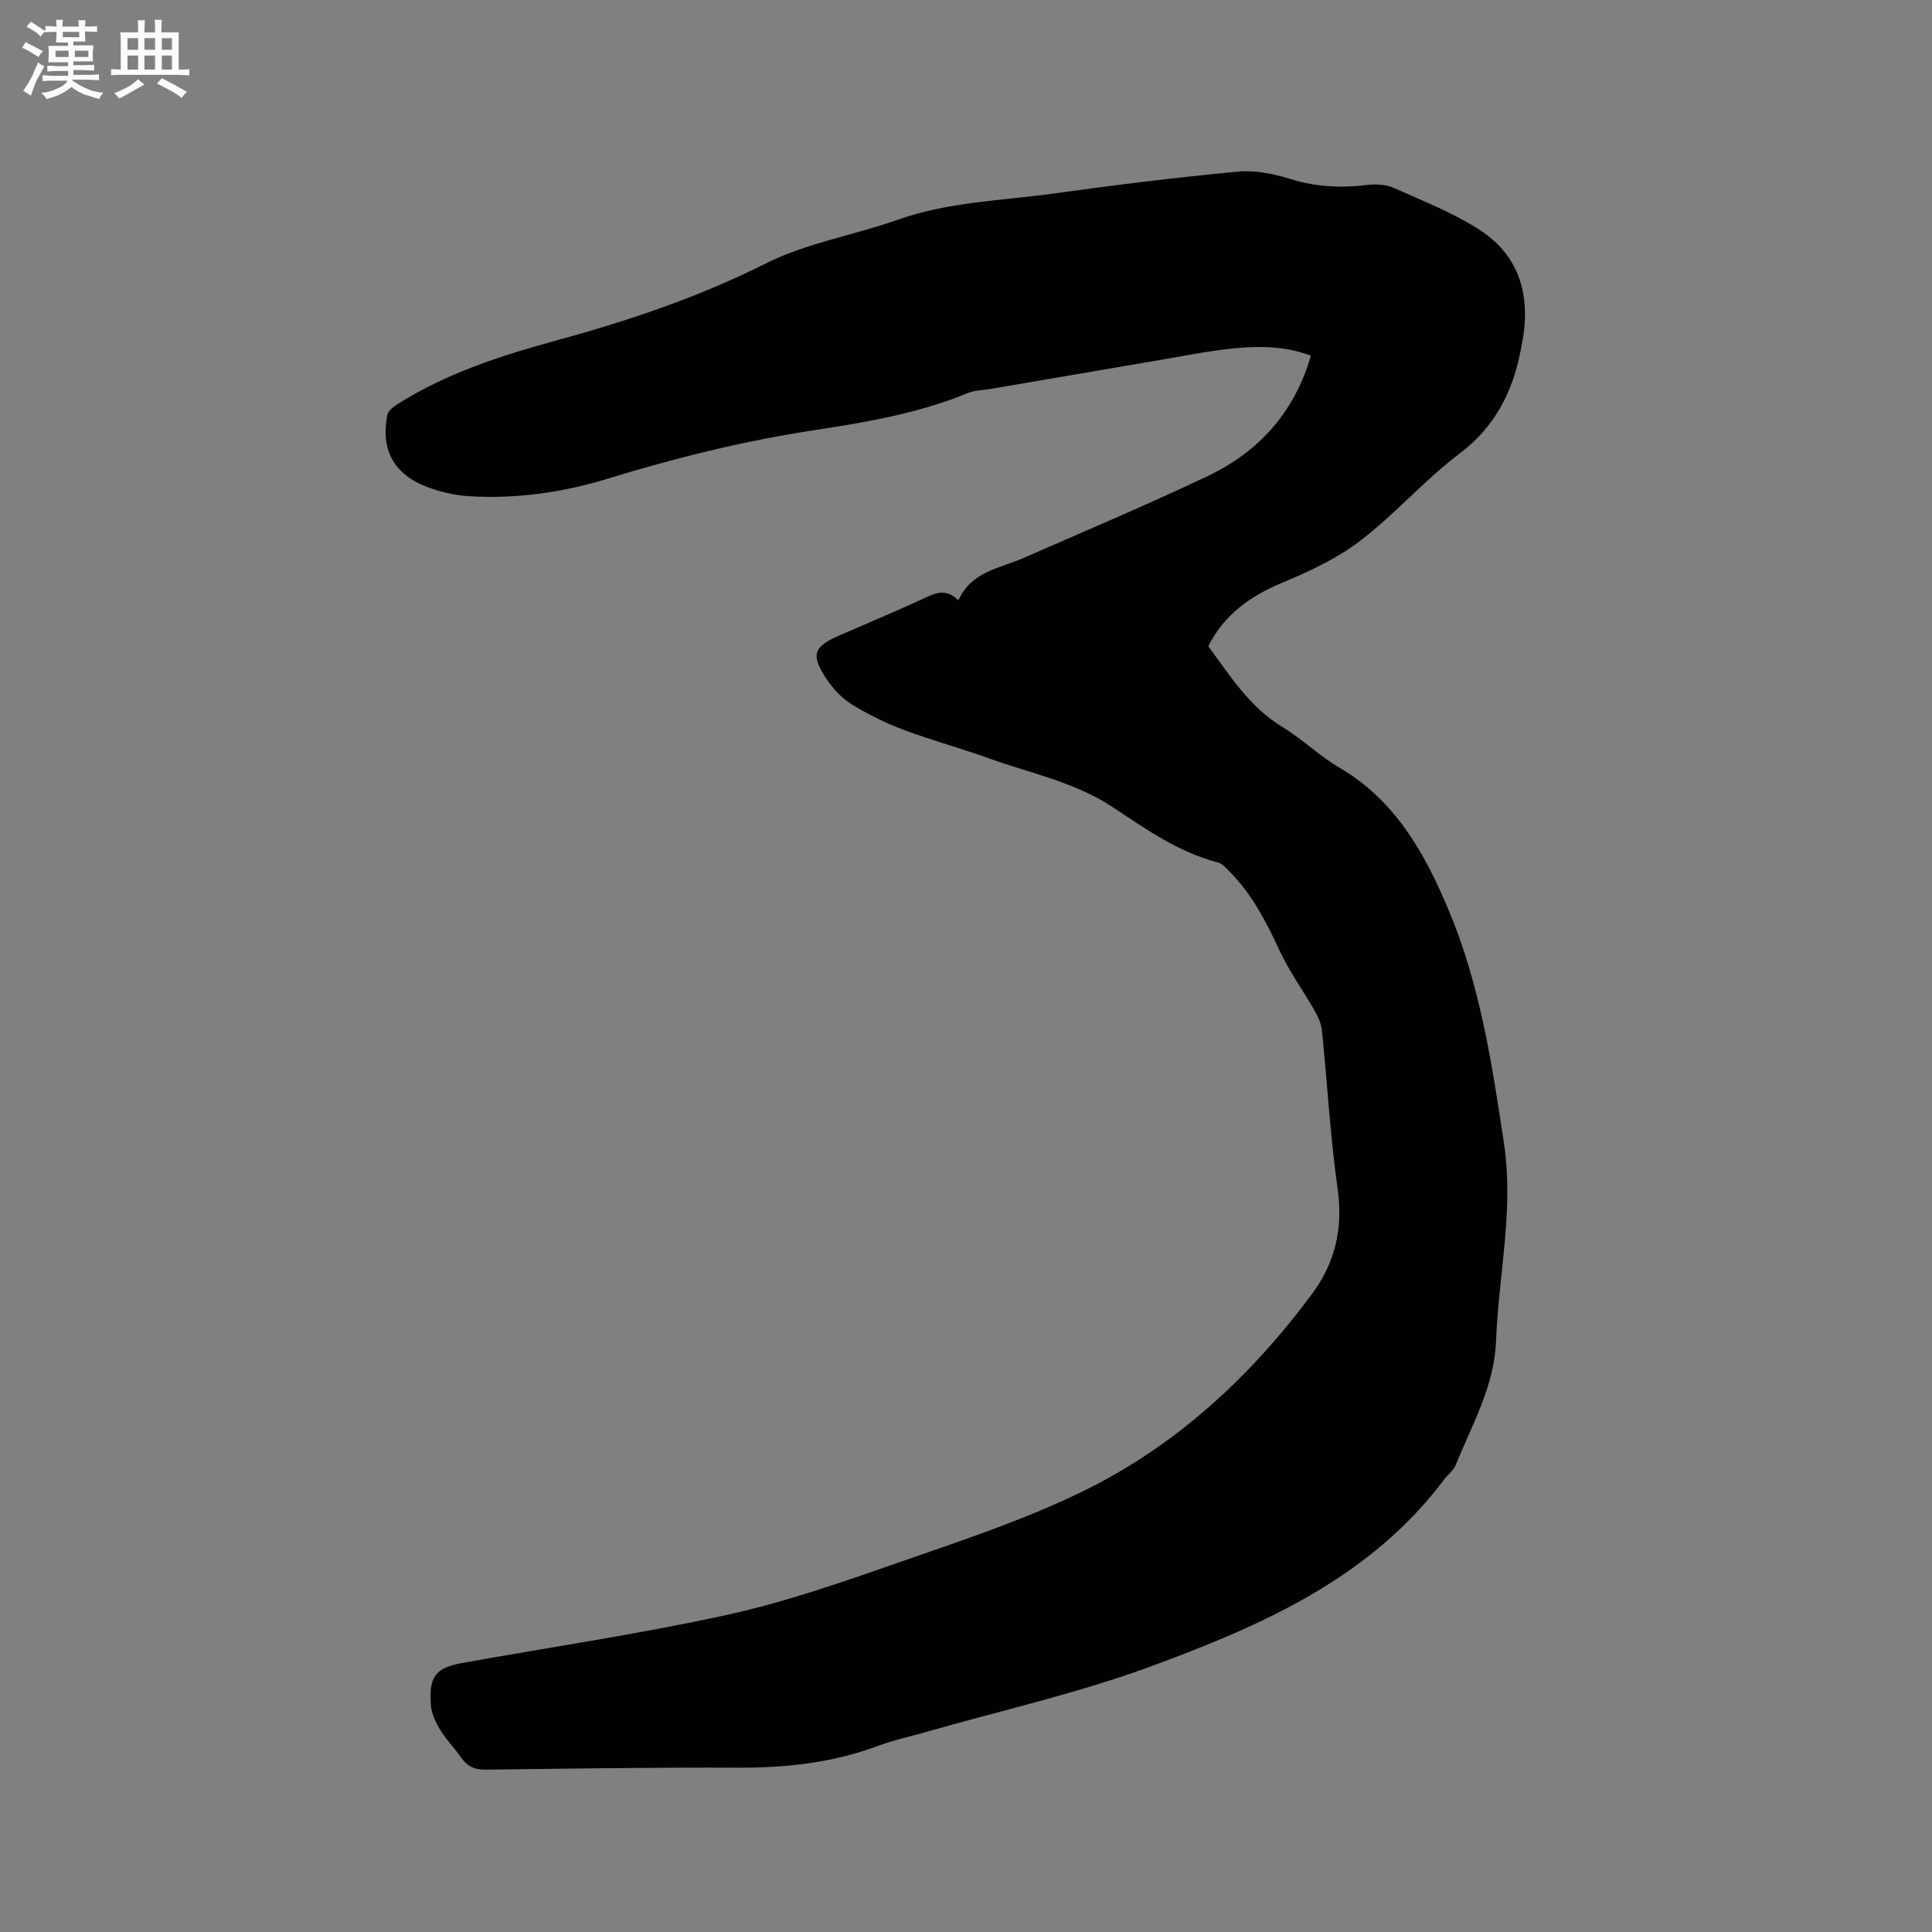 <svg enable-background="new 0 0 400 400" viewBox="0 0 400 400" xmlns="http://www.w3.org/2000/svg"><rect x="0" y="0" width="400" height="400" fill="#808080" stroke="none"/><path d="m198.43 124.29c2.69-6.01 8.56-6.61 13.51-8.78 12.7-5.56 25.47-10.96 37.99-16.89 10.6-5.03 18.05-13.15 21.47-24.97-5.16-1.98-10.45-2.04-15.65-1.55-5.57.53-11.08 1.68-16.61 2.61-11.37 1.92-22.72 3.88-34.09 5.82-1.57.27-3.25.26-4.68.85-10.28 4.23-21.12 6.06-32.01 7.72-14.47 2.21-28.62 5.73-42.62 10.03-9.22 2.83-18.84 4.19-28.56 3.61-2.91-.17-5.89-.86-8.63-1.88-7-2.59-9.81-7.76-8.34-15.01.17-.82 1.21-1.61 2.03-2.13 10.14-6.44 21.41-10.07 32.88-13.21 14.93-4.08 29.47-8.96 43.42-15.96 8.5-4.27 18.31-5.86 27.38-9.07 10.55-3.73 21.63-3.93 32.51-5.45 12.59-1.76 25.22-3.3 37.87-4.5 3.54-.33 7.37.44 10.82 1.52 5.3 1.66 10.53 1.91 15.96 1.24 1.81-.22 3.91-.09 5.54.64 6.06 2.71 12.36 5.15 17.87 8.76 8.23 5.4 10.45 13.71 8.67 23.19-.1.52-.2 1.04-.3 1.56-1.66 8.67-5.3 15.89-12.67 21.47-7.25 5.48-13.33 12.5-20.54 18.03-4.79 3.67-10.49 6.34-16.11 8.68-6.64 2.76-12.04 6.55-15.37 13.17 4.46 6.07 8.48 12.54 15.26 16.67 4.15 2.53 7.71 6.03 11.9 8.49 11.57 6.78 17.62 17.65 22.57 29.41 6.52 15.48 9 31.87 11.48 48.36 2.08 13.85-1.12 27.22-1.63 40.81-.35 9.5-4.98 17.38-8.35 25.77-.23.57-.69 1.06-1.08 1.55-.33.41-.78.73-1.09 1.15-15.35 20.66-37.85 30.48-60.83 38.96-15.15 5.59-31.04 9.15-46.6 13.61-3.36.96-6.8 1.69-10.06 2.91-9.37 3.5-19.03 4.54-28.97 4.5-17.39-.07-34.77.18-52.16.41-2.26.03-3.8-.6-5.07-2.43-1.39-2-3.16-3.75-4.41-5.82-.95-1.57-1.81-3.43-1.93-5.22-.41-5.91.99-7.63 6.68-8.65 18.24-3.28 36.61-5.97 54.7-9.94 12.05-2.65 23.82-6.77 35.5-10.84 12.87-4.49 25.94-8.78 38.15-14.75 19.25-9.4 34.75-23.76 47.49-40.95 4.69-6.33 6.37-13.48 5.23-21.59-1.54-10.9-2.14-21.93-3.26-32.89-.14-1.37-.78-2.78-1.48-4-2.4-4.22-5.29-8.19-7.32-12.57-2.78-6.01-5.79-11.79-10.52-16.5-.66-.66-1.39-1.47-2.23-1.68-8.18-2.12-14.97-6.96-21.83-11.49-7.88-5.2-16.99-6.96-25.61-10.08-5.77-2.09-11.72-3.67-17.46-5.83-3.74-1.4-7.4-3.18-10.8-5.27-2.09-1.28-3.95-3.26-5.32-5.32-3.32-5.02-2.72-6.66 2.67-9.01 6.01-2.63 12.08-5.15 18.03-7.92 2.25-1.04 4.26-1.67 6.61.65z" fill="#010103"/><g fill="#fcfbfa"><path d="m6.8 9.5c.6.3 1.3.7 2.1 1.1-.4.4-.7.8-.9 1.2-.7-.4-1.3-.8-1.8-1.1s-1.1-.6-1.6-.8c.2-.4.5-.8.7-1.2.4.2.8.5 1.5.8zm.9 6.9c-.3.6-.5 1.1-.7 1.7s-.4 1.1-.6 1.7c-.6-.4-1.1-.7-1.6-1 .7-1 1.2-1.8 1.5-2.4.3-.5.6-1.1.8-1.7.3-.6.5-1.2.8-1.8.3.3.8.6 1.3.8-.7 1.3-1.2 2.2-1.5 2.7zm.1-11c.4.3 1 .7 1.7 1.1-.5.2-.8.6-1.1 1.1-.5-.6-1-1-1.4-1.2s-.9-.6-1.5-.8c.2-.4.5-.7.9-1.1.5.3.9.6 1.4.9zm10.5 13.1c1 .4 2 .6 3.1.7-.4.4-.7.8-.8 1.3-.9-.2-1.9-.6-3-.9-1-.4-2-.9-2.8-1.6-.5.4-1.1.9-1.9 1.3s-1.9.9-3.3 1.2c-.1-.3-.5-.8-1.1-1.3 1 0 2.1-.3 3.2-.8 1.2-.5 1.9-1 2.3-1.7h-3.2c-.4 0-1 0-2 .1v-1.2c1 0 1.7.1 2 .1h3.3v-1h-2.3c-.2 0-.9 0-2 .1v-1.2c1.2 0 1.9.1 2 .1h2.3v-.8h-4.1c0-.7.1-1.2.1-1.6 0-.5 0-1.1-.1-1.8h4.1v-.7h-2.5c0-.6.1-1.1.1-1.6v-.6h-.5c-.4 0-1 0-1.8.1v-1.3c1.2 0 1.9.1 2.1.1h.2c0-.3 0-.8-.1-1.4h1.4c0 .6-.1 1-.1 1.4h3.4c0-.4 0-.8-.1-1.3h1.5c0 .4-.1.9-.1 1.3.7 0 1.5 0 2.5-.1v1.2c-1 0-1.8-.1-2.5-.1v.6c0 .3 0 .8.1 1.5h-2.5v.8h4.1c0 .7-.1 1.3-.1 1.8s0 1 .1 1.5h-4.1v.8h1.4c.8 0 1.8 0 2.9-.1v1.2c-1 0-1.9-.1-2.8-.1h-1.5v1h3.2c.3 0 1 0 2.1-.1v1.2c-1.1 0-1.8-.1-2.1-.1h-3.4l-.1.1c1.4 1 2.4 1.5 3.4 1.9zm-4.1-6.7v-1.3h-2.7v1.3zm2.2-4.1v-1.1h-3.4v1.1zm1.9 4.1v-1.3h-2.8v1.3z"/><path d="m37 6.7v2.3 5.4c1 0 1.8 0 2.2-.1v1.3c-.6 0-1.5-.1-2.5-.1h-11.9c-.7 0-1.3 0-1.8.1v-1.3c.5 0 1.1.1 2 .1v-5.2c0-1 0-1.8-.1-2.5h3.7c0-1.3 0-2.1-.1-2.5h1.5c0 .4-.1 1.3-.1 2.5h2.2c0-1.2 0-2.1-.1-2.6h1.5c0 .4-.1 1.3-.1 2.6zm-12.3 13.7c-.3-.4-.7-.8-1.1-1.1 1.1-.4 2.1-.9 2.9-1.3.8-.5 1.5-1 2.1-1.6.4.4.9.8 1.3 1.1-2.5 1.4-4.2 2.4-5.2 2.9zm3.9-10.1v-2.4h-2.2v2.4zm0 4.1v-2.9h-2.2v2.9zm3.5-4.1v-2.4h-2.2v2.4zm0 4.1v-2.9h-2.2v2.9zm.4 2.9 1-1.1c.6.3 1.4.7 2.5 1.3s2 1.1 2.7 1.5c-.4.4-.8.8-1.1 1.3-.8-.8-2.5-1.7-5.1-3zm3.1-7v-2.4h-2.1v2.4zm0 4.1v-2.9h-2.1v2.9z"/></g></svg>